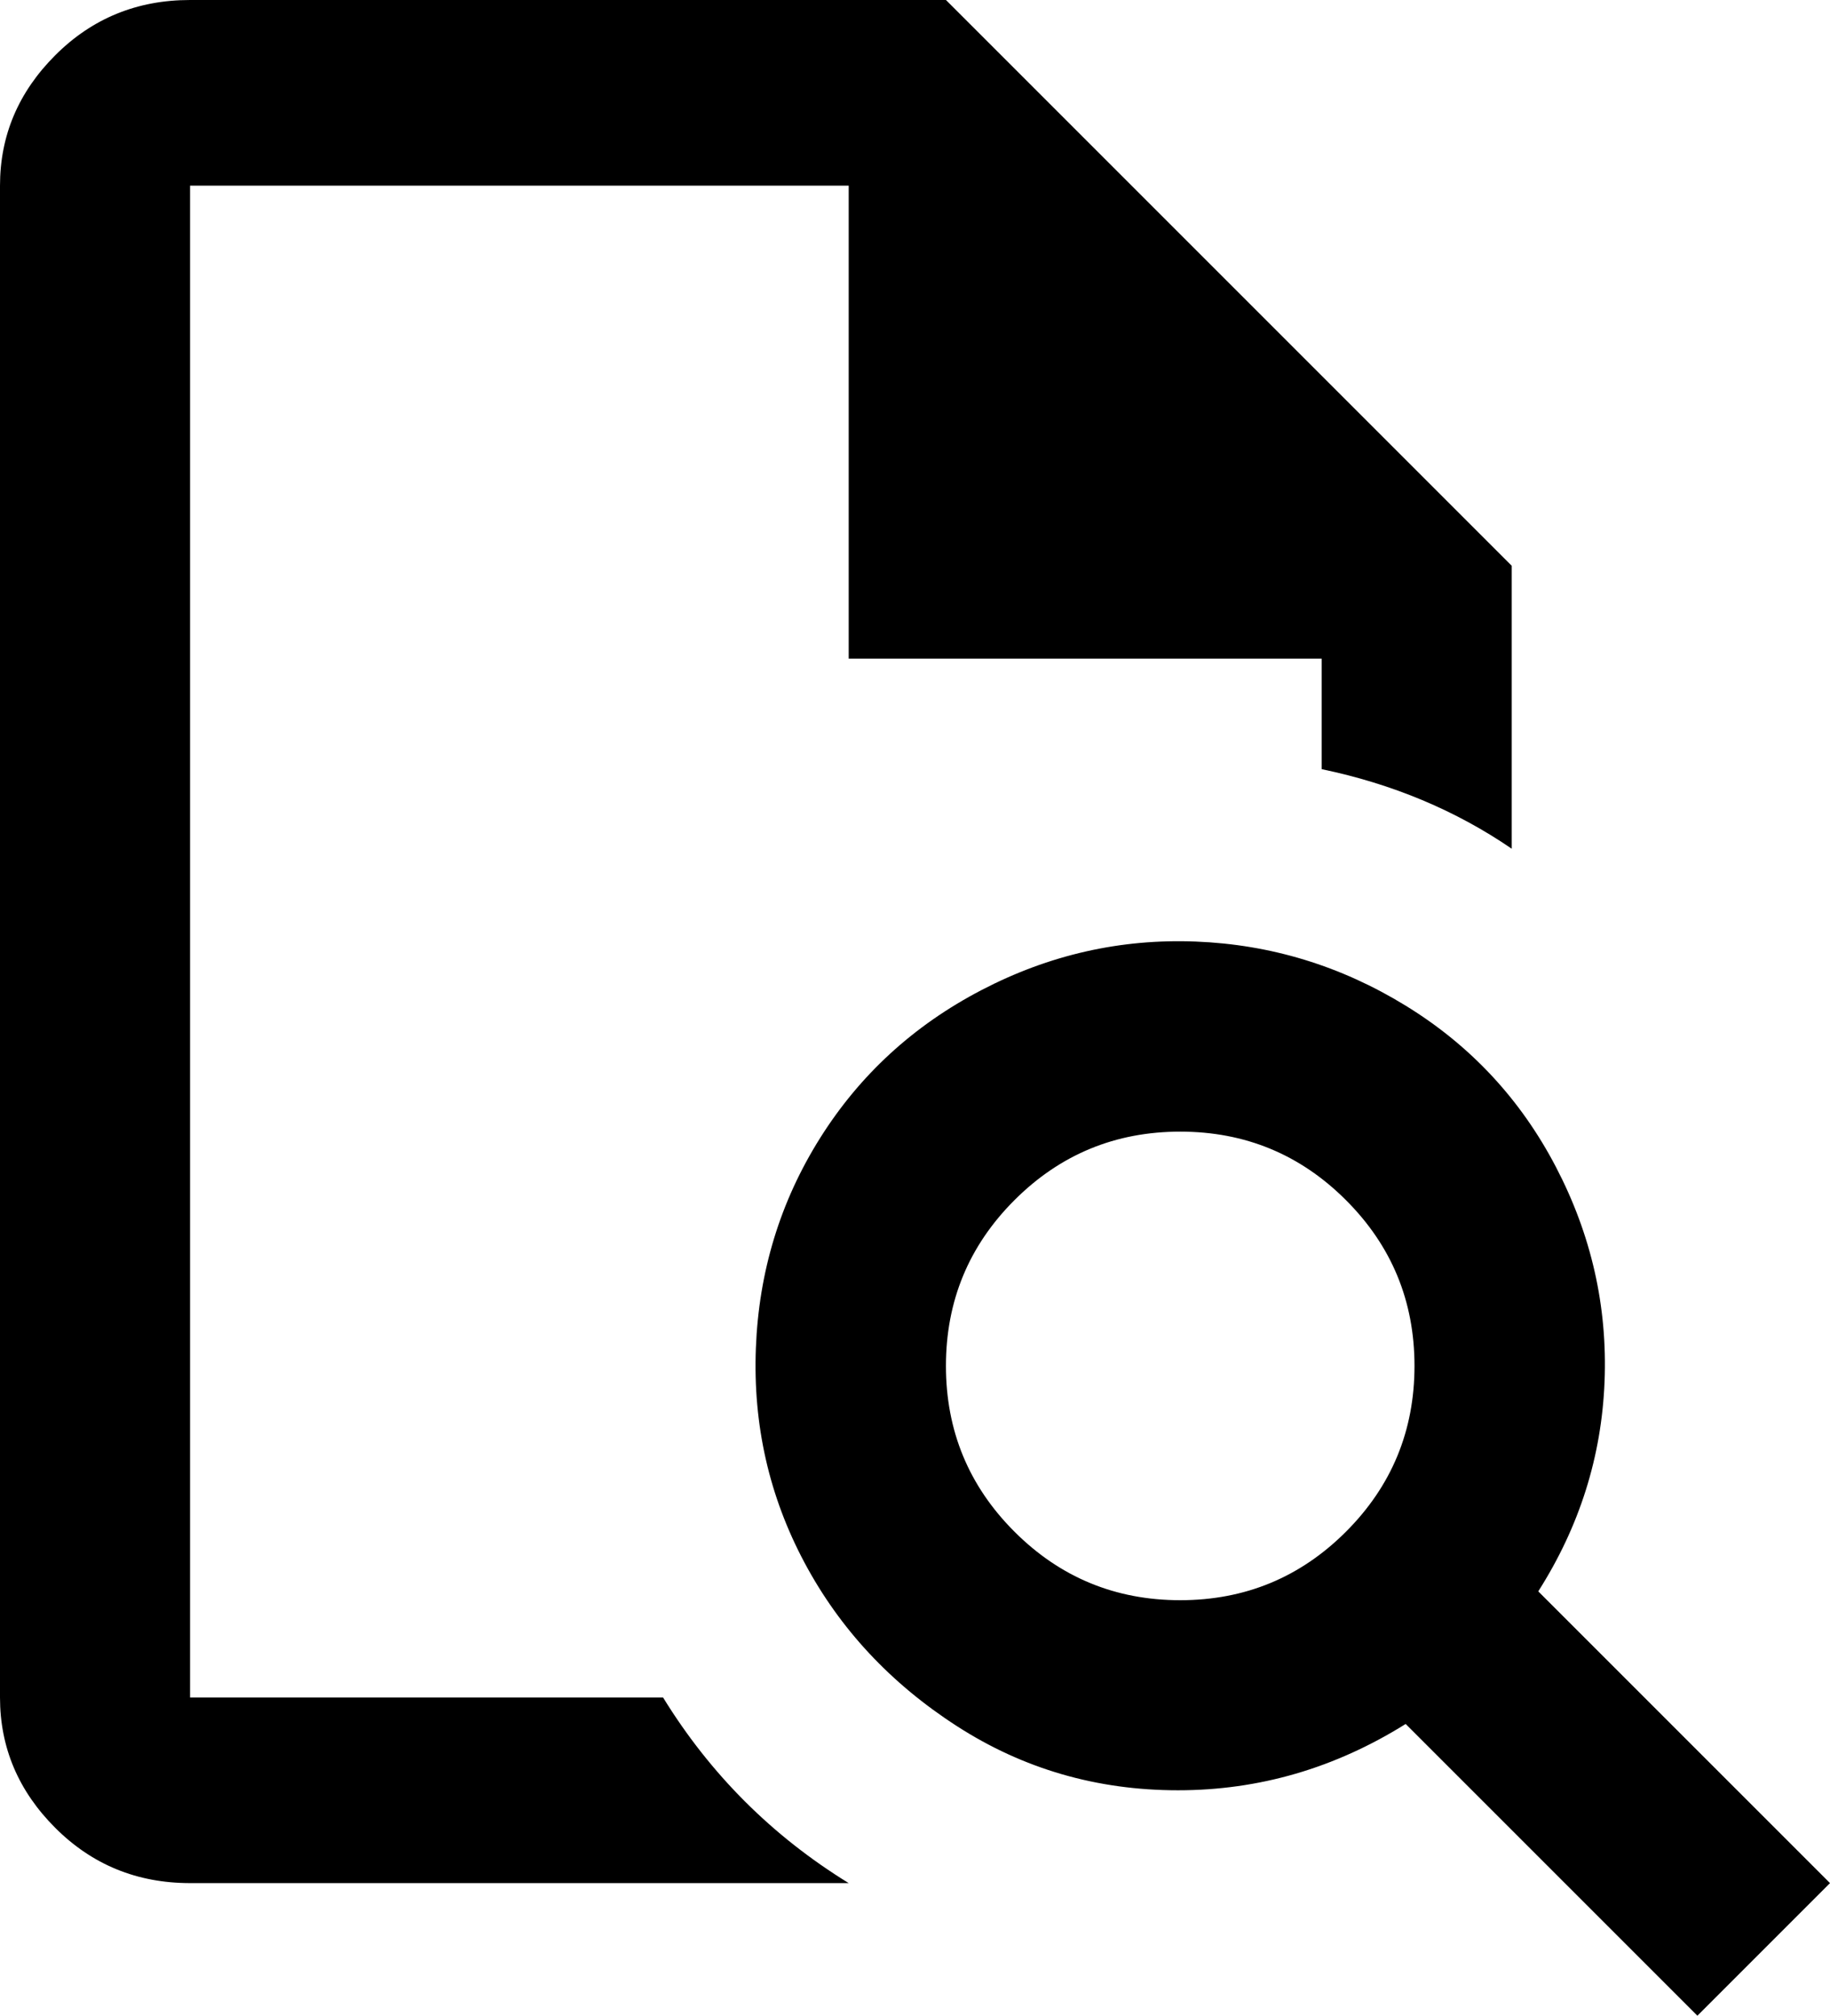 <svg xmlns="http://www.w3.org/2000/svg" viewBox="85 -51 414 456">
      <g transform="scale(1 -1) translate(0 -354)">
        <path d="M299 405H128Q110 405 97.5 392.5Q85 380 85 363V21Q85 4 97.5 -8.5Q110 -21 128 -21H277Q264 -13 253.5 -2.5Q243 8 235 21H128V363H277V256H384V231Q408 226 427 213V277ZM433 45Q447 67 448.0 92.5Q449 118 437.0 141.0Q425 164 403.0 177.5Q381 191 355.5 192.0Q330 193 307.0 181.0Q284 169 270.5 147.5Q257 126 256.0 100.0Q255 74 267.0 51.5Q279 29 301.5 14.5Q324 0 351.5 0.0Q379 0 403 15L469 -51L499 -21ZM352 43Q330 43 314.5 58.5Q299 74 299.0 96.0Q299 118 314.5 133.5Q330 149 352.0 149.0Q374 149 389.5 133.5Q405 118 405.0 96.0Q405 74 389.5 58.5Q374 43 352 43Z" />
      </g>
    </svg>